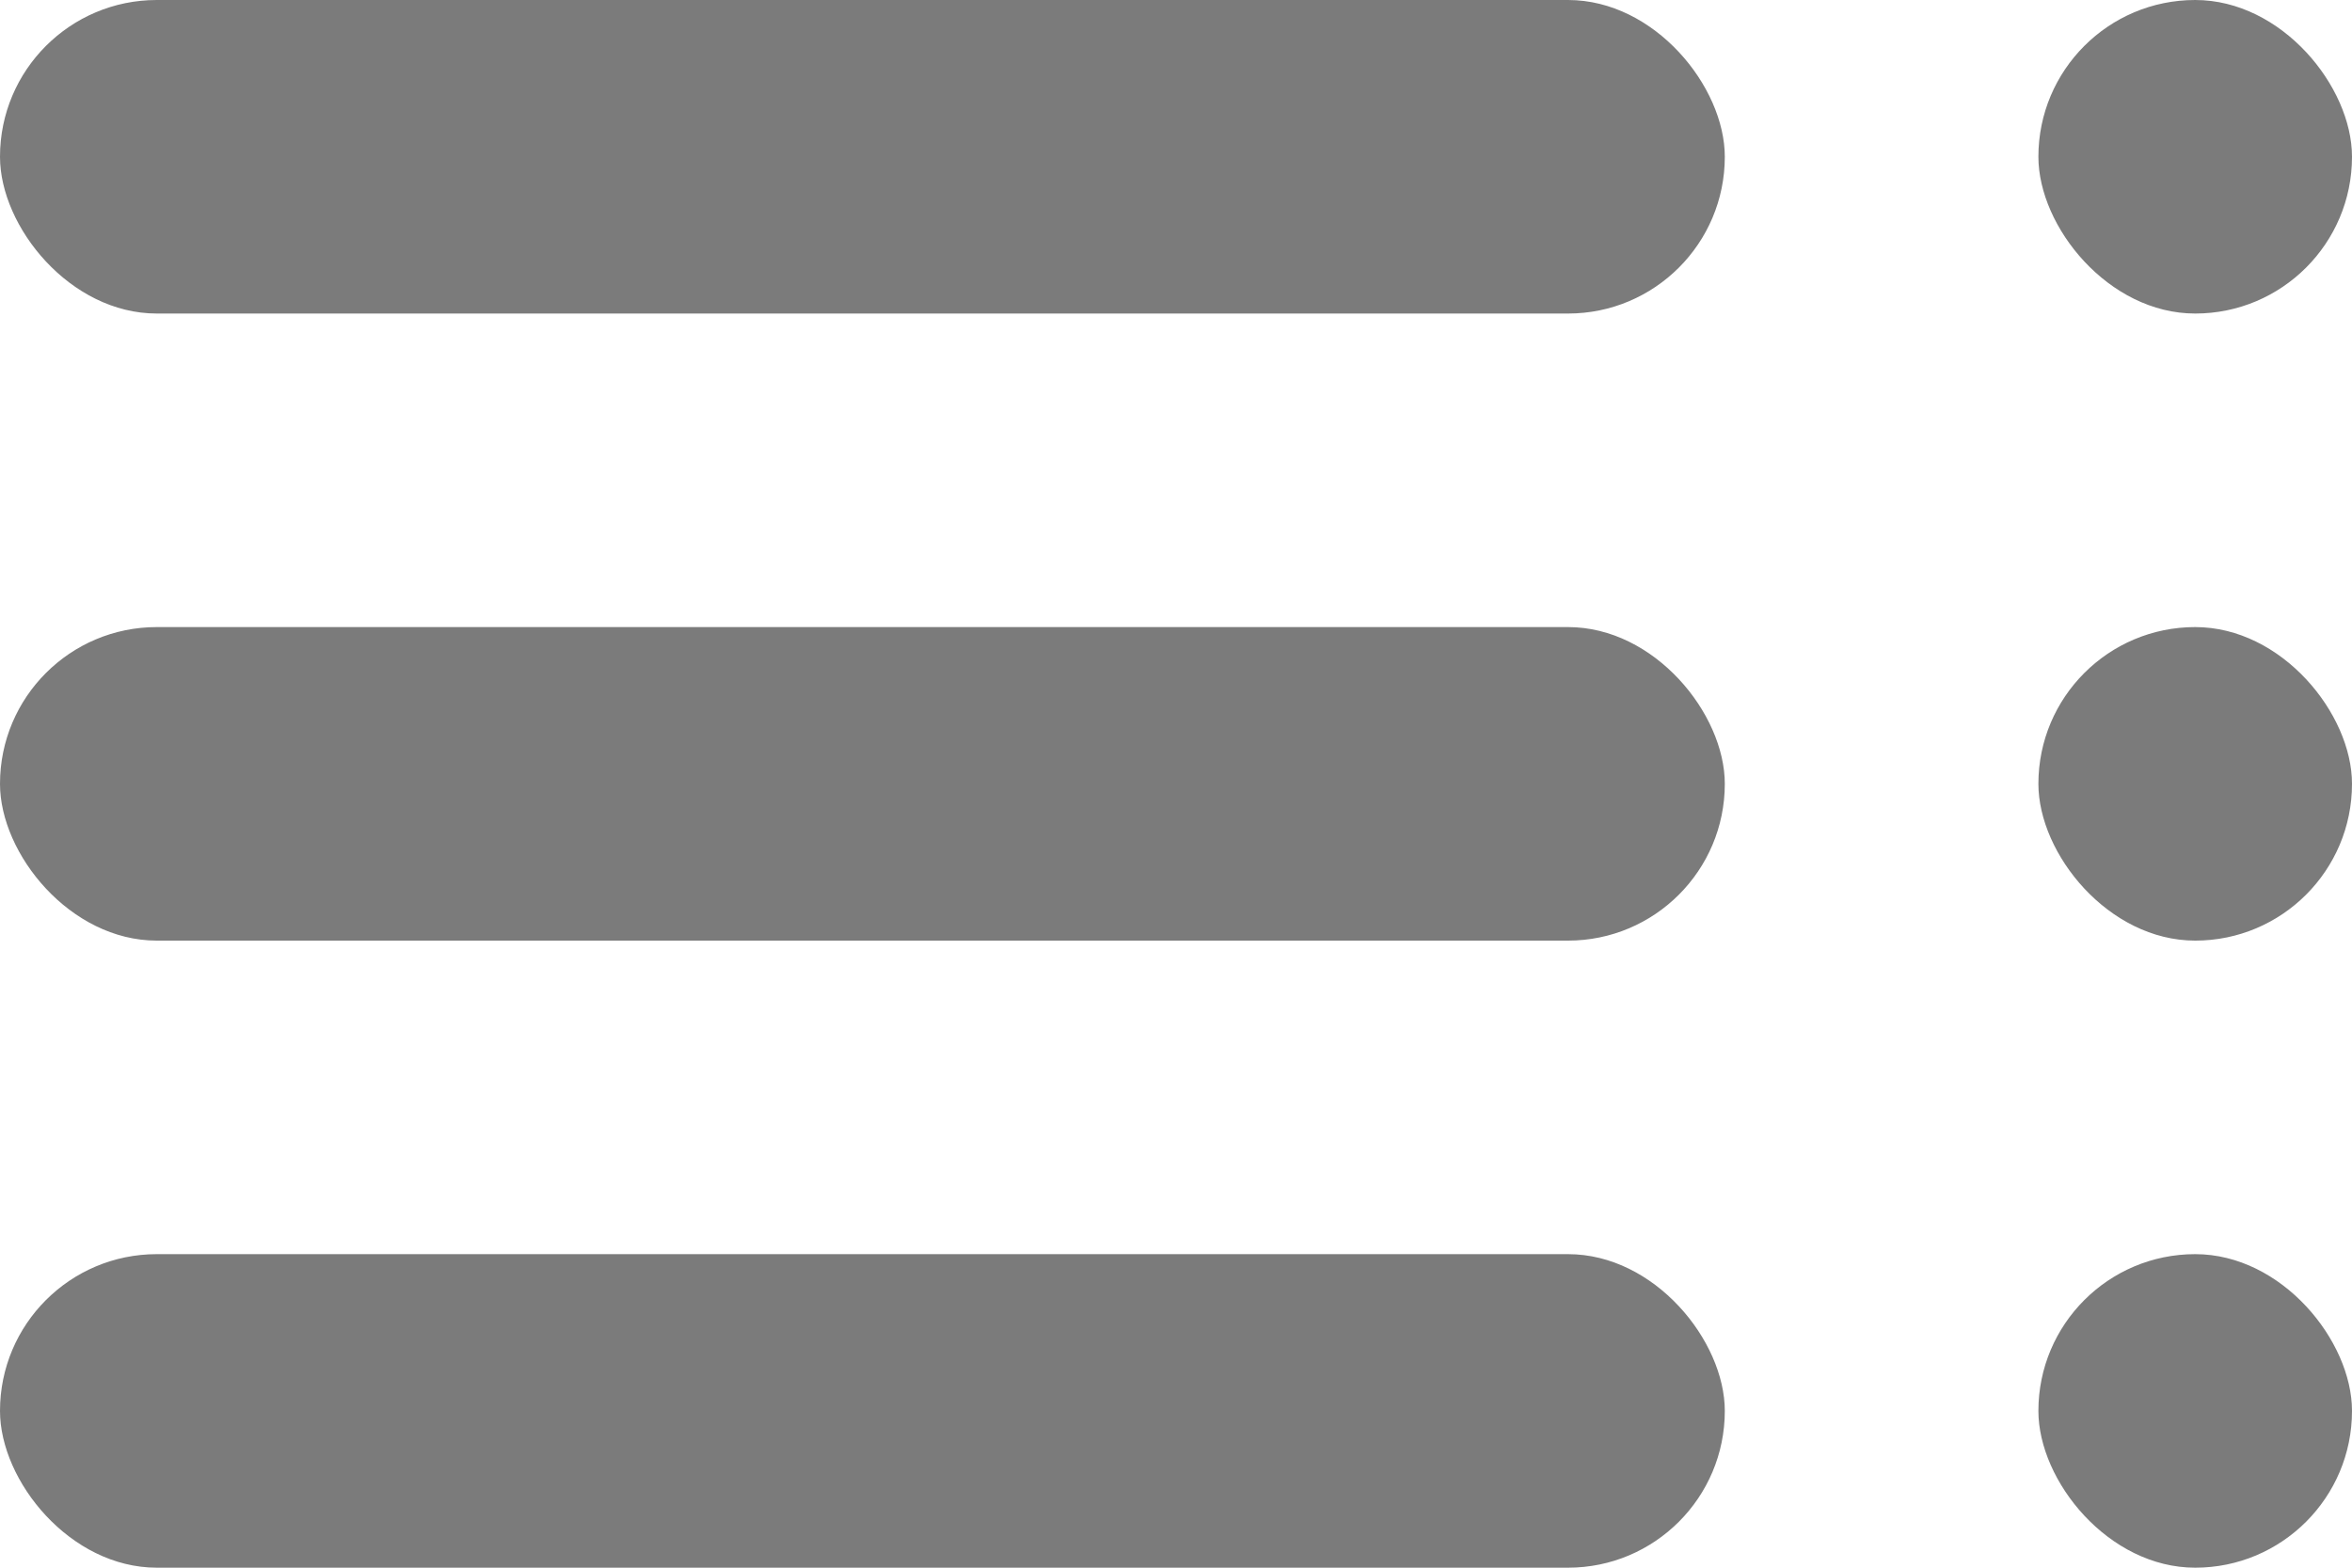 <svg width="15" height="10" viewBox="0 0 15 10" fill="none" xmlns="http://www.w3.org/2000/svg">
<g id="Group 1000004036">
<rect id="Rectangle 1726" y="8" width="11" height="2" rx="1" fill="#7B7B7B"/>
<rect id="Rectangle 1727" x="13" y="8" width="2" height="2" rx="1" fill="#7B7B7B"/>
<rect id="Rectangle 1728" y="4" width="11" height="2" rx="1" fill="#7B7B7B"/>
<rect id="Rectangle 1730" width="11" height="2" rx="1" fill="#7B7B7B"/>
<rect id="Rectangle 1729" x="13" y="4" width="2" height="2" rx="1" fill="#7B7B7B"/>
<rect id="Rectangle 1731" x="13" width="2" height="2" rx="1" fill="#7B7B7B"/>
</g>
</svg>
